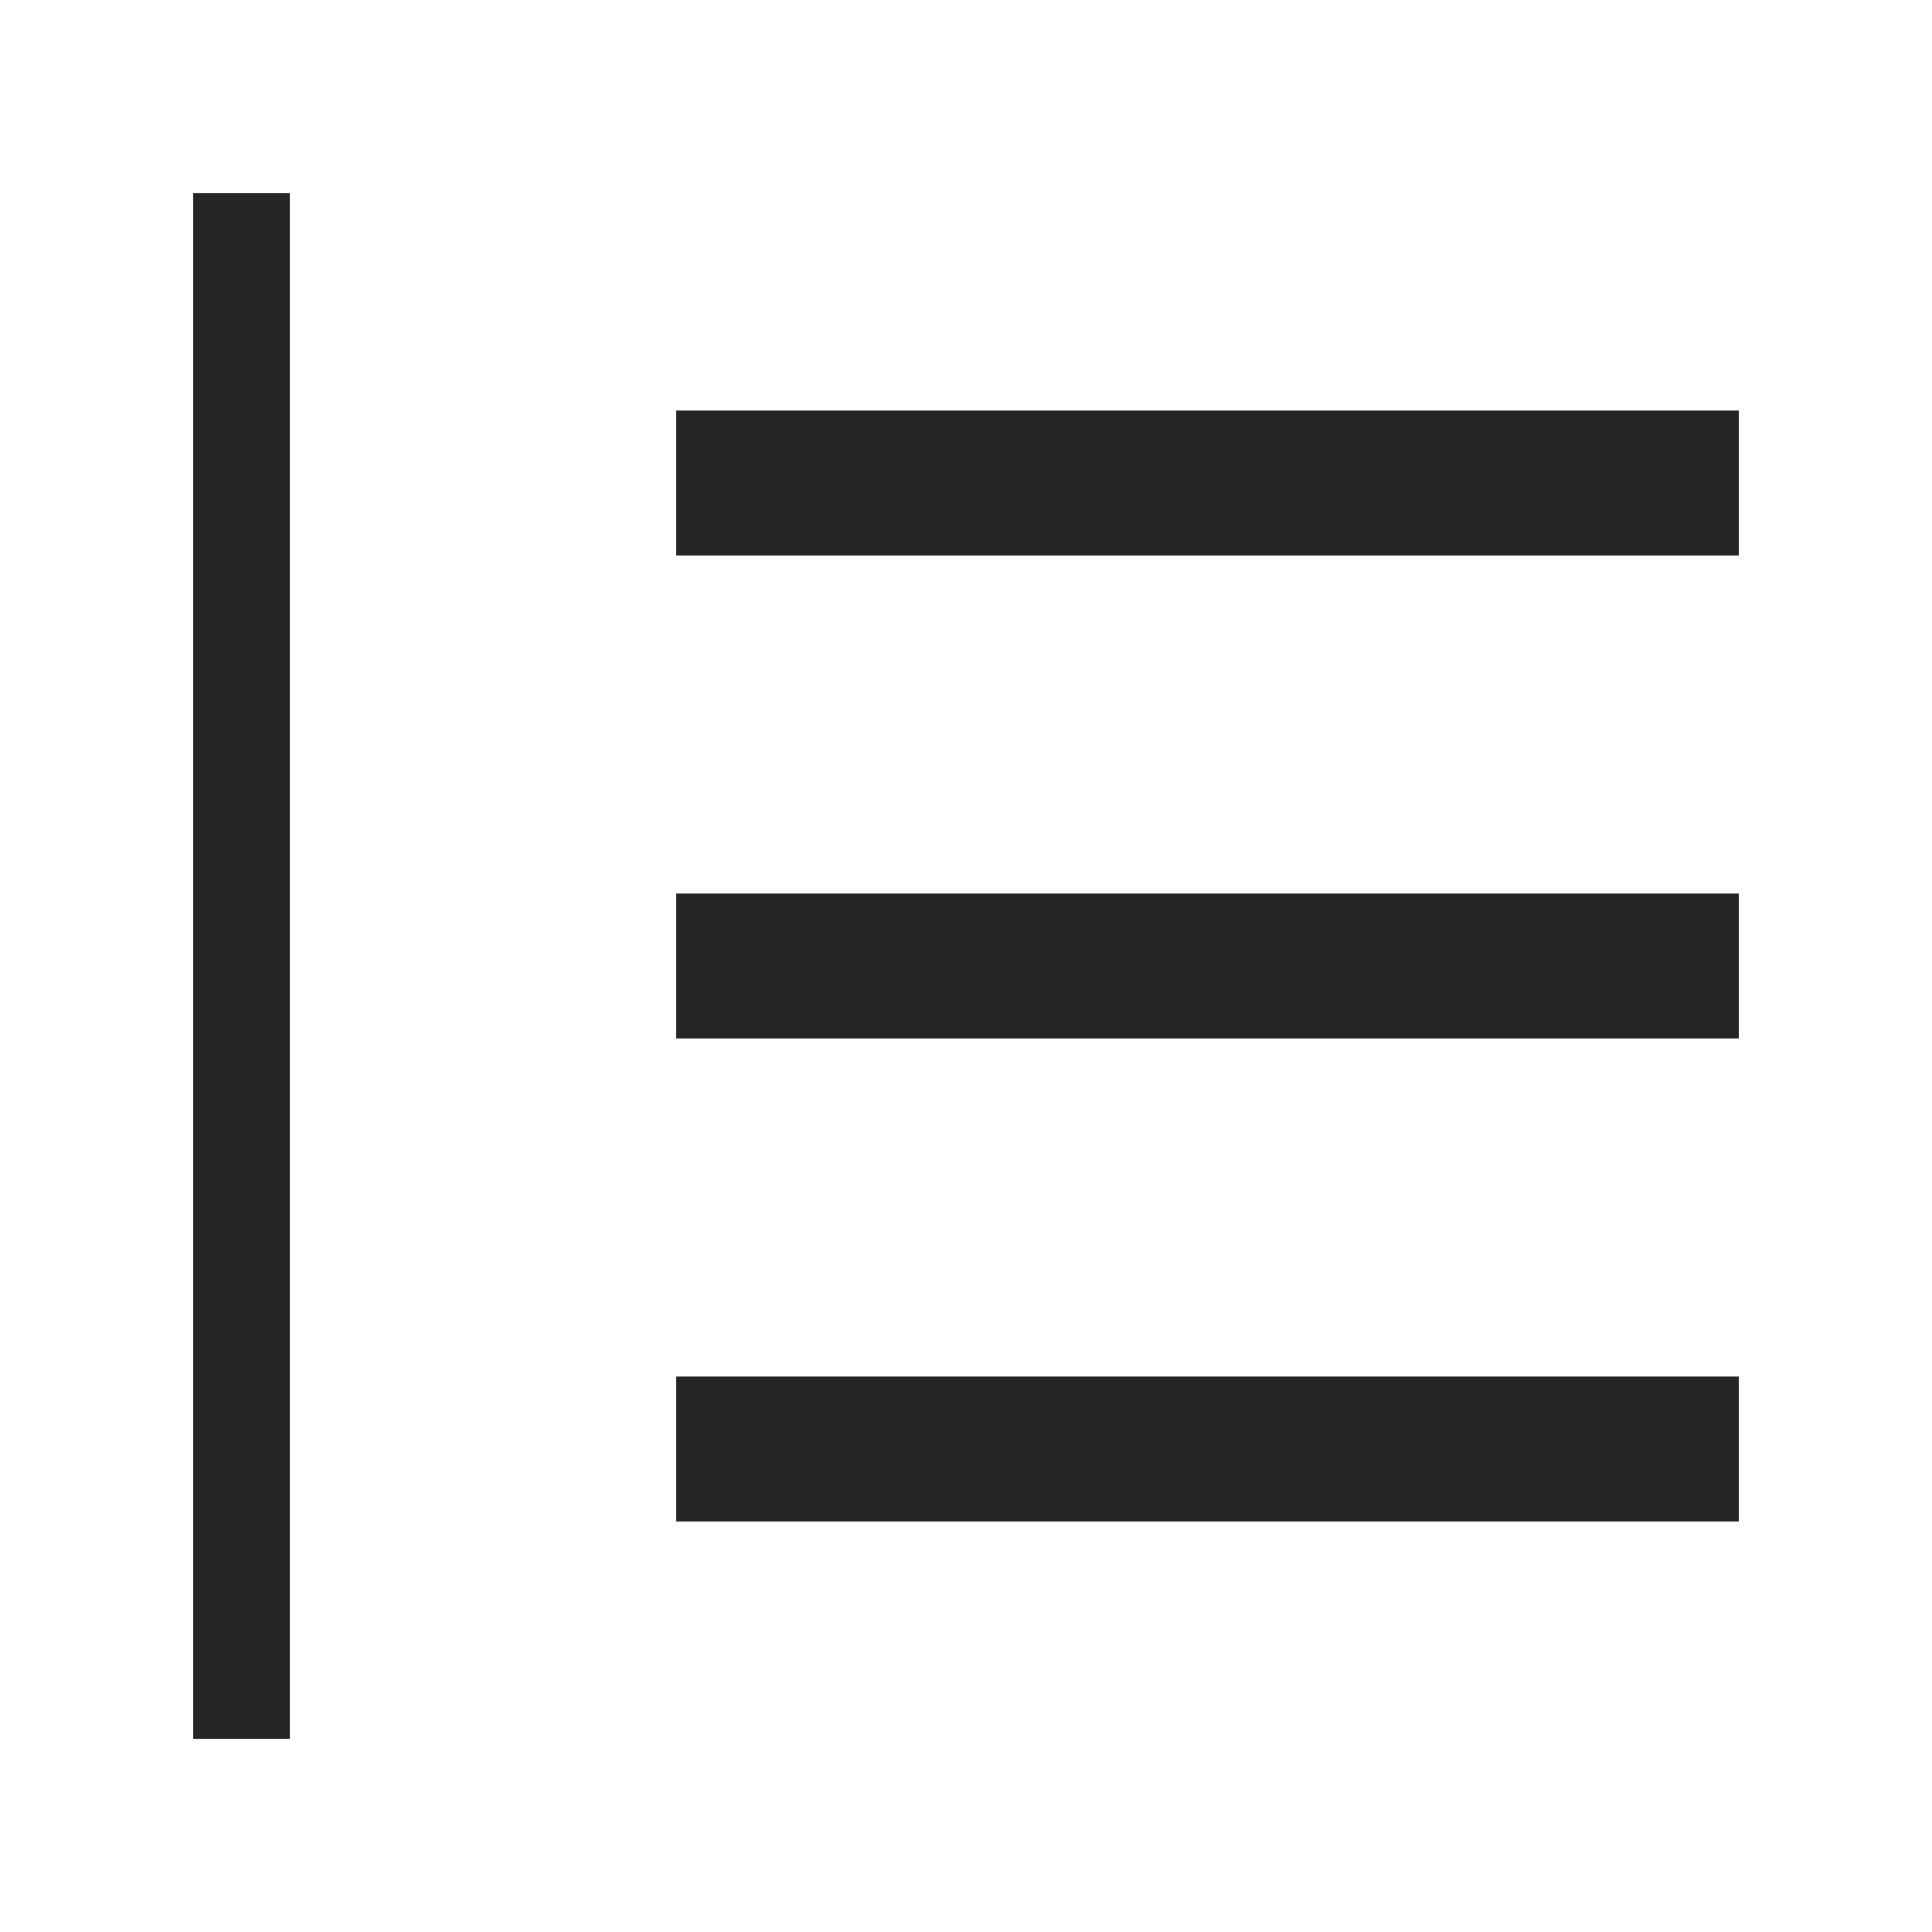 <svg width="20" height="20" viewBox="0 0 20 20" fill="none" xmlns="http://www.w3.org/2000/svg">
<rect x="2" y="18" width="16" height="1" transform="rotate(-90 2 18)" fill="#252525"/>
<rect x="7" y="9.25" width="11" height="1.5" fill="#252525"/>
<rect x="7" y="4.25" width="11" height="1.5" fill="#252525"/>
<rect x="7" y="14.25" width="11" height="1.5" fill="#252525"/>
</svg>